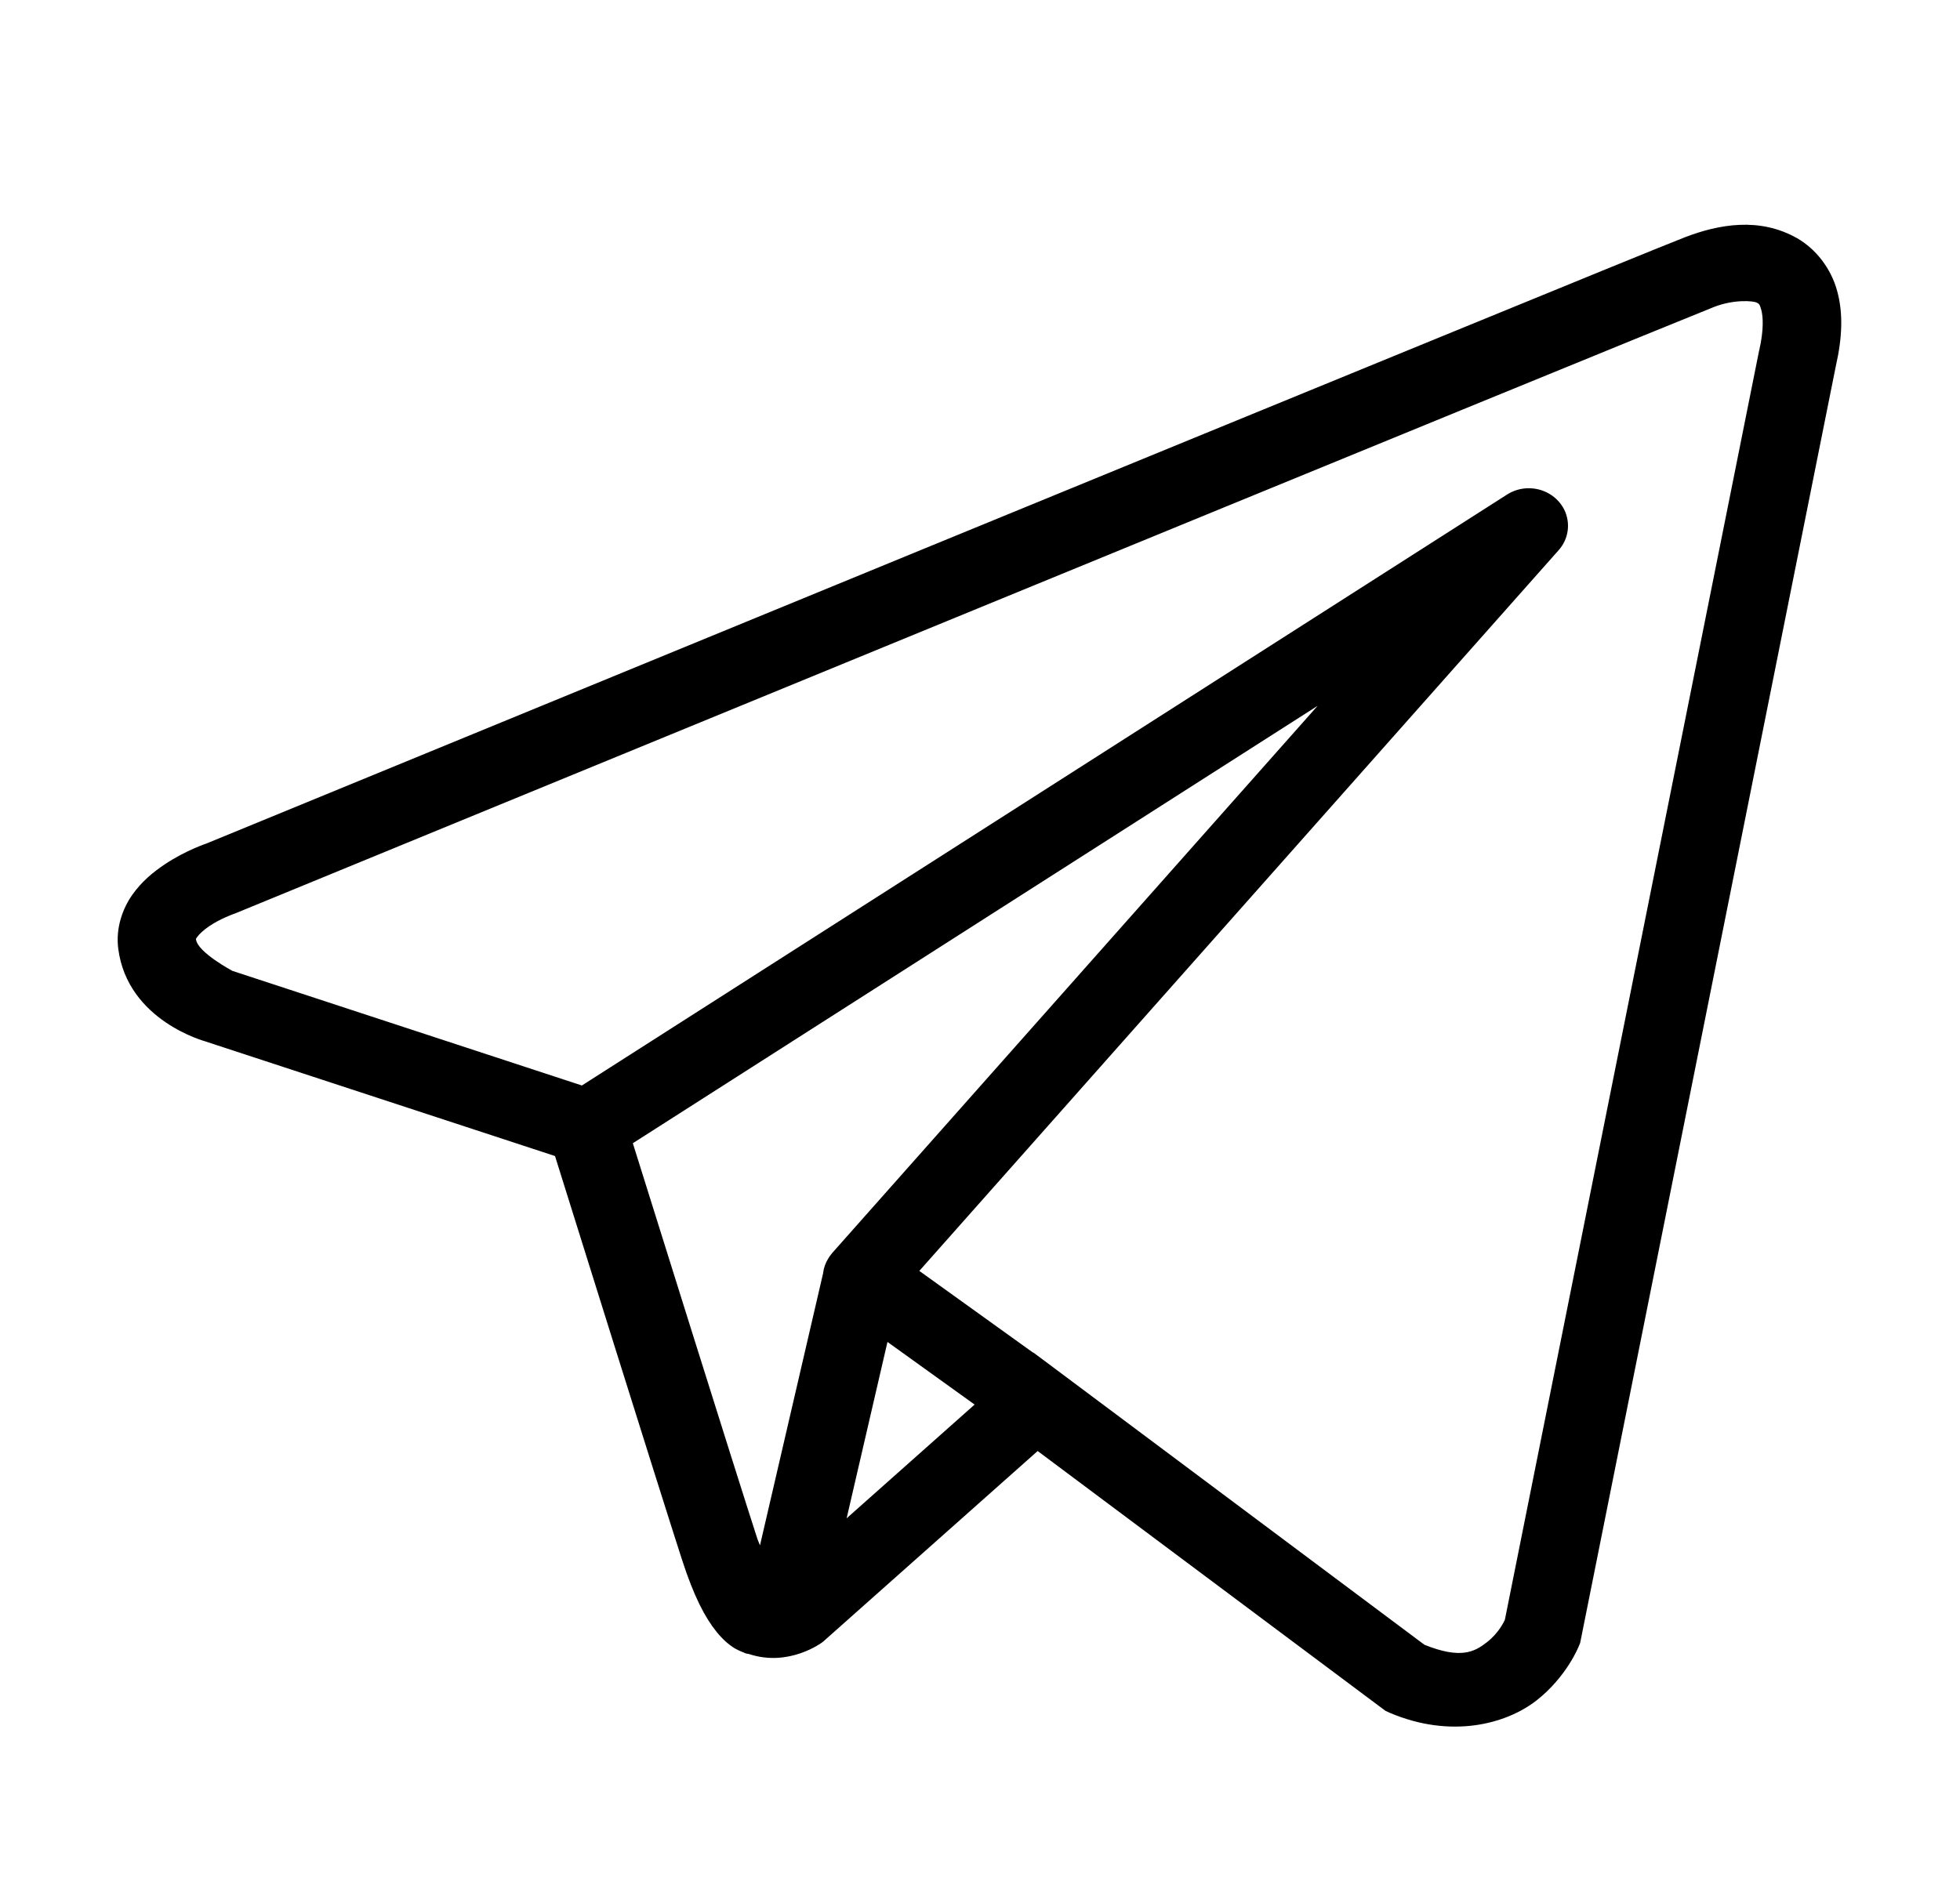 <svg width="24" height="23" viewBox="0 0 24 23" fill="none" xmlns="http://www.w3.org/2000/svg">
<path d="M21.301 2.754C21.067 2.764 20.84 2.826 20.634 2.905C20.431 2.983 19.262 3.461 17.535 4.169C15.808 4.876 13.563 5.798 11.338 6.711C6.888 8.539 2.514 10.337 2.514 10.337L2.546 10.325C2.546 10.325 2.282 10.409 2.015 10.588C1.881 10.678 1.737 10.793 1.619 10.961C1.501 11.129 1.415 11.367 1.448 11.62C1.562 12.505 2.519 12.756 2.519 12.756L2.523 12.758L6.796 14.159C6.905 14.508 8.092 18.305 8.353 19.109C8.497 19.553 8.632 19.81 8.773 19.985C8.844 20.073 8.917 20.14 8.999 20.19C9.032 20.209 9.066 20.224 9.099 20.237H9.101C9.105 20.239 9.109 20.239 9.113 20.241L9.102 20.238C9.11 20.241 9.118 20.246 9.126 20.249C9.141 20.254 9.15 20.254 9.17 20.258C9.659 20.422 10.064 20.118 10.064 20.118L10.081 20.105L12.706 17.772L16.966 20.955L17.019 20.979C17.765 21.296 18.439 21.119 18.813 20.828C19.186 20.537 19.333 20.161 19.333 20.161L19.349 20.122L22.479 4.486C22.559 4.136 22.571 3.834 22.495 3.561C22.42 3.287 22.236 3.05 22.006 2.918C21.776 2.787 21.535 2.744 21.301 2.754ZM21.326 3.689C21.421 3.685 21.492 3.695 21.514 3.708C21.536 3.721 21.546 3.719 21.567 3.796C21.588 3.873 21.6 4.035 21.542 4.289L21.54 4.295L18.427 19.839C18.42 19.855 18.355 19.999 18.207 20.114C18.056 20.232 17.888 20.324 17.442 20.145L12.784 16.663L12.652 16.565L12.65 16.567L11.257 15.566L19.086 6.738C19.146 6.671 19.184 6.588 19.196 6.5C19.208 6.412 19.193 6.322 19.154 6.242C19.113 6.162 19.05 6.094 18.971 6.048C18.892 6.001 18.8 5.978 18.708 5.98C18.617 5.982 18.529 6.009 18.454 6.057L7.125 13.295L2.845 11.891C2.845 11.891 2.42 11.664 2.4 11.506C2.399 11.498 2.394 11.505 2.416 11.474C2.438 11.443 2.494 11.389 2.563 11.343C2.702 11.25 2.861 11.194 2.861 11.194L2.877 11.188L2.893 11.182C2.893 11.182 7.267 9.384 11.717 7.557C13.942 6.643 16.186 5.723 17.913 5.015C19.639 4.308 20.886 3.799 20.992 3.758C21.112 3.712 21.231 3.693 21.326 3.689ZM16.134 8.645L10.197 15.339L10.194 15.342C10.185 15.352 10.176 15.364 10.168 15.375C10.159 15.387 10.15 15.4 10.142 15.414C10.108 15.468 10.087 15.528 10.079 15.591C10.079 15.592 10.079 15.593 10.079 15.594L9.306 18.927C9.293 18.892 9.284 18.878 9.27 18.836V18.835C9.024 18.078 7.904 14.498 7.749 14.002L16.134 8.645ZM10.867 16.436L11.934 17.203L10.367 18.596L10.867 16.436Z" fill="black"/>
</svg>
